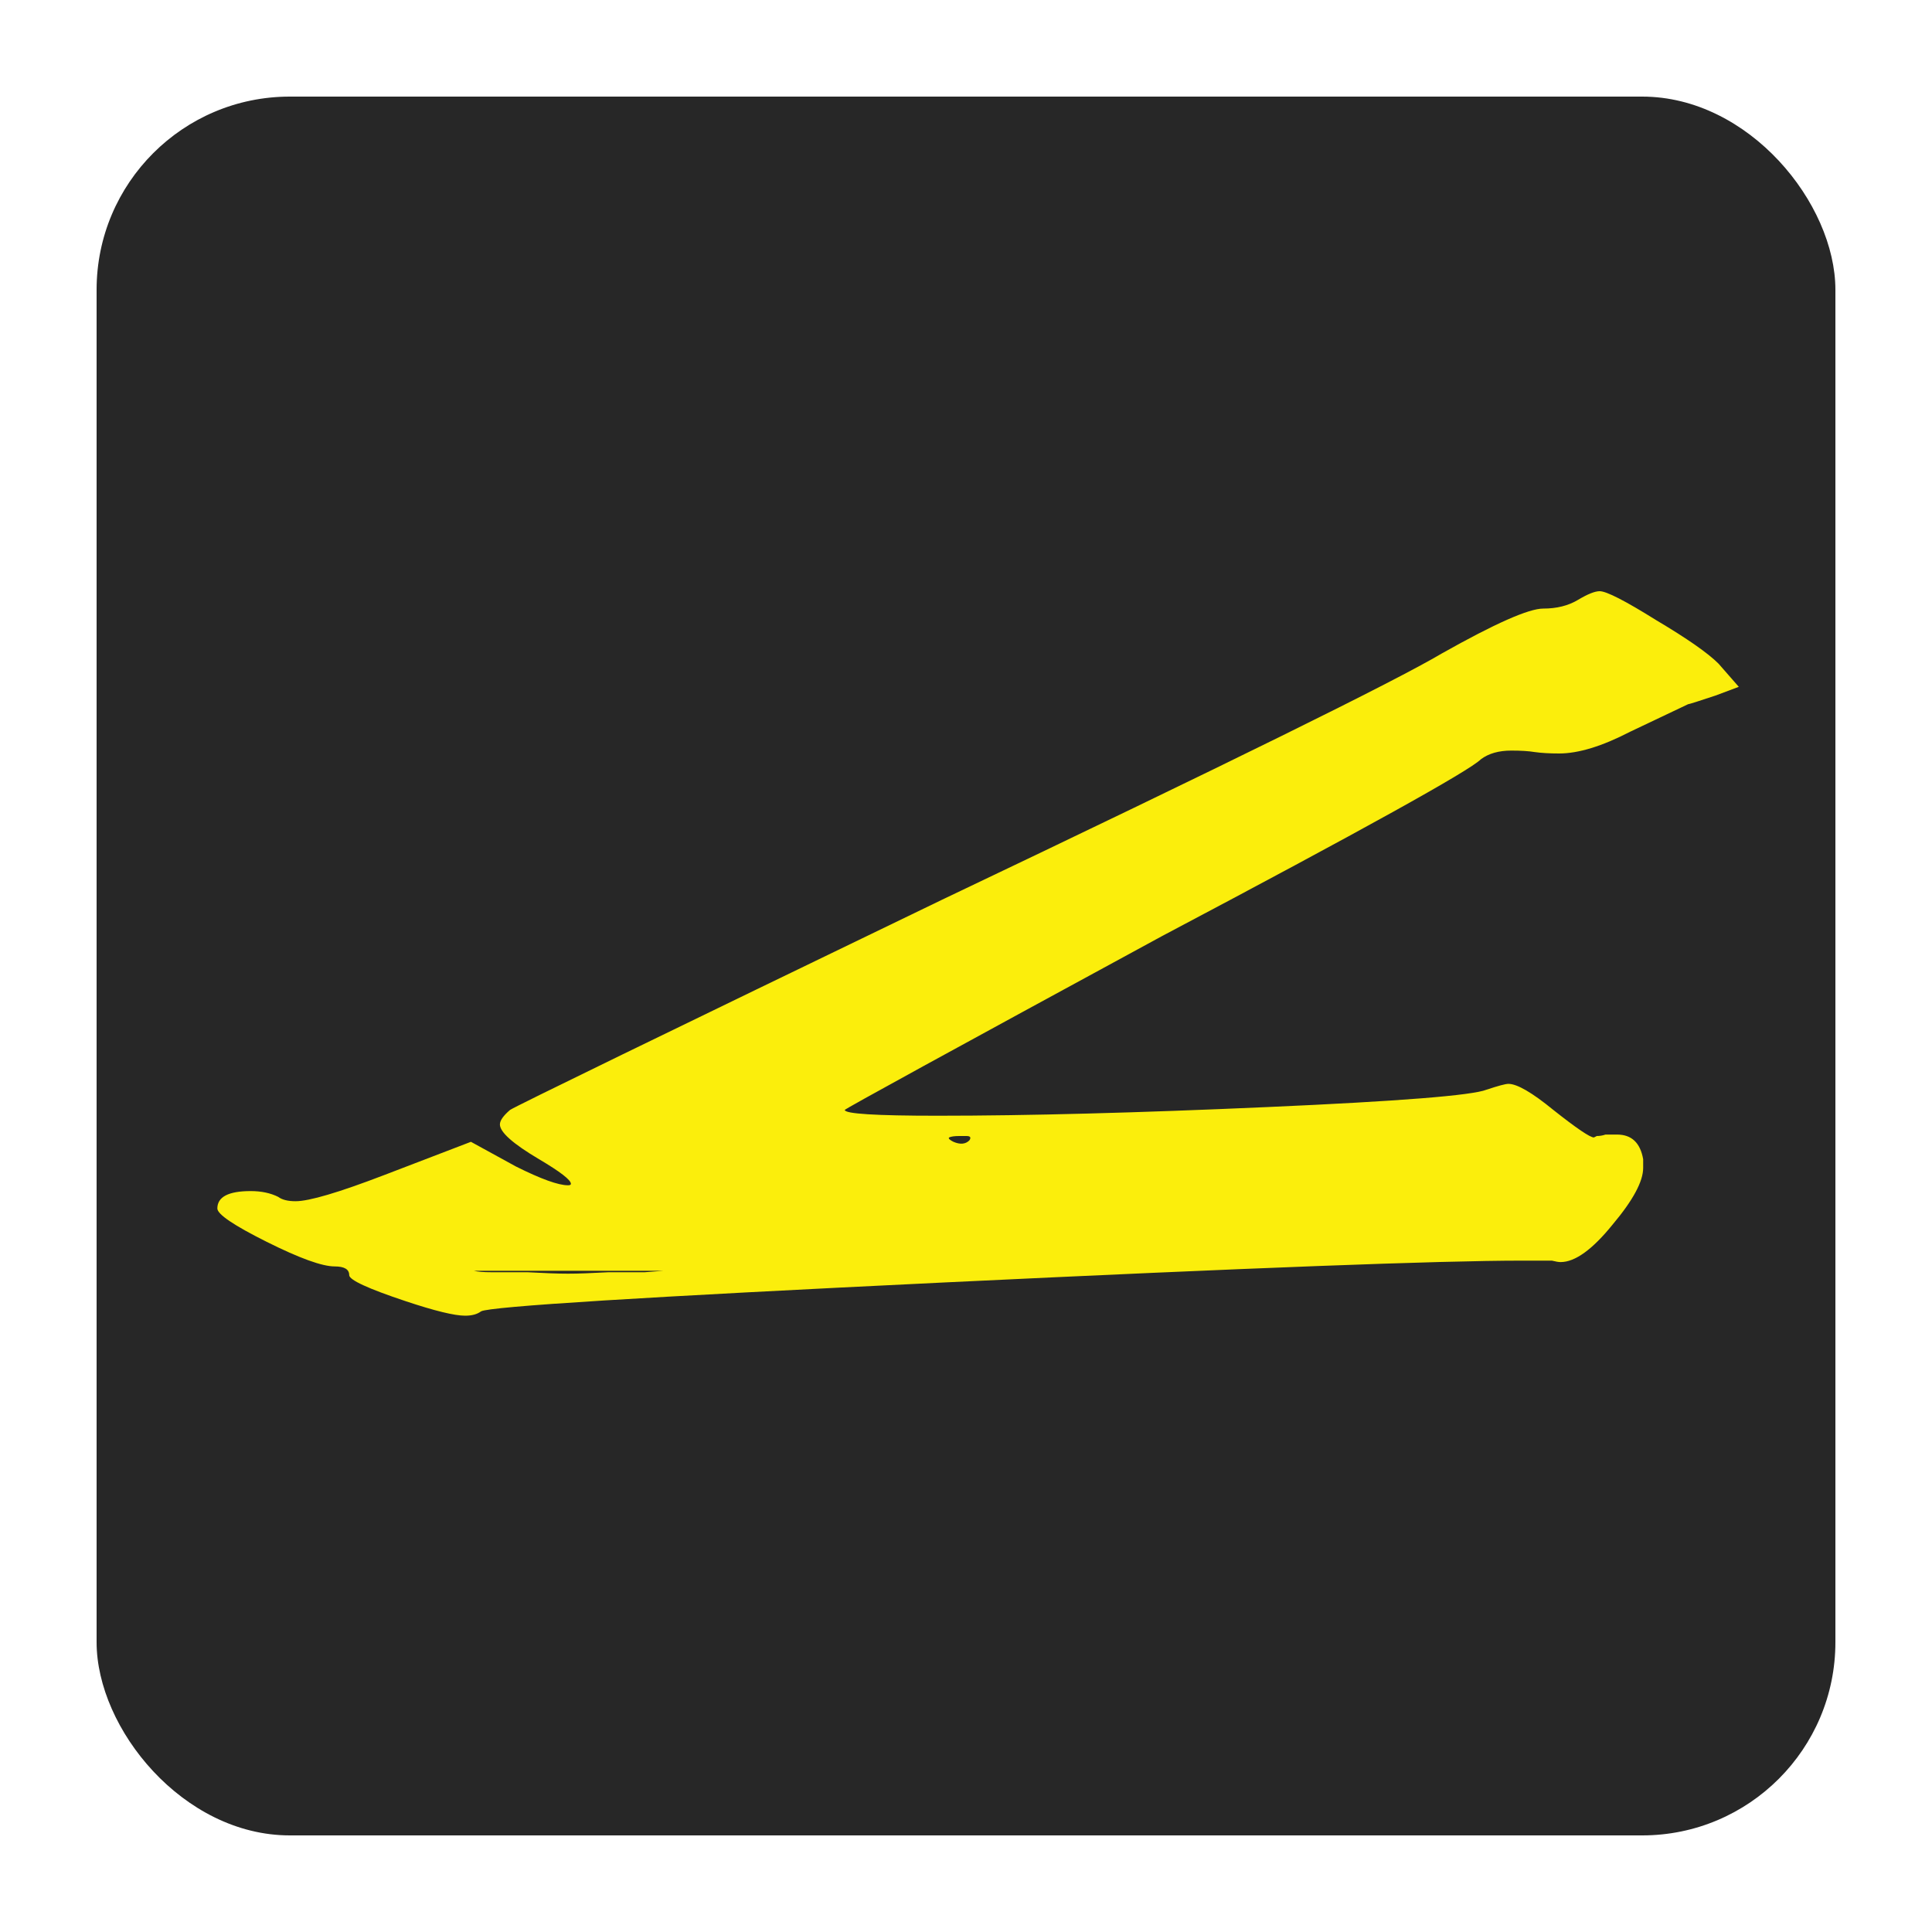 <svg width="40" height="40" viewBox="0 0 40 40" fill="none" xmlns="http://www.w3.org/2000/svg">
<g clip-path="url(#clip0)">
<rect x="2" y="2" width="36" height="36" rx="4" fill="#272727"/>
<g filter="url(#filter0_d)">
<path d="M13.1 25.84L13.49 25.81H11.51H9.56C9.64 25.83 9.76 25.84 9.92 25.84C10.06 25.84 10.31 25.84 10.67 25.84C11.03 25.86 11.31 25.87 11.51 25.87C11.71 25.87 11.99 25.86 12.35 25.84C12.73 25.84 12.98 25.84 13.1 25.84ZM19.49 23.14C19.63 23.2 19.74 23.19 19.82 23.11C19.86 23.05 19.84 23.02 19.76 23.02C19.72 23.02 19.67 23.02 19.61 23.02C19.51 23.02 19.44 23.03 19.4 23.05C19.38 23.07 19.41 23.1 19.49 23.14ZM31.7 12.1C31.98 12.1 32.22 12.04 32.42 11.92C32.62 11.8 32.77 11.74 32.87 11.74C33.01 11.74 33.4 11.94 34.04 12.34C34.68 12.72 35.11 13.02 35.33 13.24L35.75 13.72L35.27 13.9C34.91 14.02 34.72 14.08 34.7 14.08L33.5 14.65C32.92 14.95 32.43 15.1 32.03 15.1C31.83 15.1 31.66 15.09 31.52 15.07C31.4 15.05 31.24 15.04 31.04 15.04C30.78 15.04 30.57 15.1 30.41 15.22C30.17 15.46 27.97 16.68 23.81 18.88C19.43 21.26 17.24 22.46 17.24 22.48C17.24 22.56 17.88 22.6 19.16 22.6C21.02 22.6 23.3 22.54 26 22.42C28.72 22.3 30.23 22.18 30.53 22.06C30.77 21.98 30.92 21.94 30.98 21.94C31.16 21.94 31.47 22.12 31.91 22.48C32.39 22.86 32.67 23.05 32.75 23.05L32.81 23.02C32.87 23.02 32.93 23.01 32.99 22.99C33.07 22.99 33.15 22.99 33.23 22.99C33.53 22.99 33.71 23.16 33.77 23.5V23.68C33.77 23.96 33.56 24.35 33.14 24.85C32.72 25.37 32.36 25.63 32.06 25.63C32.02 25.63 31.96 25.62 31.88 25.6C31.8 25.6 31.73 25.6 31.67 25.6H31.25C29.57 25.6 25.6 25.75 19.34 26.05C13.1 26.35 9.89 26.55 9.71 26.65C9.63 26.71 9.52 26.74 9.38 26.74C9.16 26.74 8.75 26.64 8.15 26.44C7.37 26.18 6.98 26 6.98 25.9C6.98 25.78 6.88 25.72 6.68 25.72C6.42 25.72 5.95 25.55 5.27 25.21C4.59 24.87 4.25 24.64 4.25 24.52C4.25 24.28 4.48 24.16 4.94 24.16C5.16 24.16 5.35 24.2 5.51 24.28C5.59 24.34 5.71 24.37 5.87 24.37C6.15 24.37 6.76 24.19 7.7 23.83L9.5 23.14L10.43 23.65C10.95 23.91 11.31 24.04 11.51 24.04C11.55 24.04 11.57 24.03 11.57 24.01C11.57 23.93 11.35 23.76 10.91 23.5C10.37 23.18 10.1 22.94 10.1 22.78C10.1 22.7 10.17 22.6 10.31 22.48C10.43 22.4 13.41 20.95 19.25 18.13C25.17 15.31 28.62 13.61 29.6 13.03C30.7 12.41 31.4 12.1 31.7 12.1Z" fill="#FBEE0C"/>
</g>
</g>
<defs>
<filter id="filter0_d" x="4.25" y="11.74" width="31.75" height="15.5" filterUnits="userSpaceOnUse" color-interpolation-filters="sRGB">
<feFlood flood-opacity="0" result="BackgroundImageFix"/>
<feColorMatrix in="SourceAlpha" type="matrix" values="0 0 0 0 0 0 0 0 0 0 0 0 0 0 0 0 0 0 127 0"/>
<feOffset dx="0.25" dy="0.5"/>
<feColorMatrix type="matrix" values="0 0 0 0 0.31 0 0 0 0 0.784 0 0 0 0 0.973 0 0 0 1 0"/>
<feBlend mode="normal" in2="BackgroundImageFix" result="effect1_dropShadow"/>
<feBlend mode="normal" in="SourceGraphic" in2="effect1_dropShadow" result="shape"/>
</filter>
<clipPath id="clip0">
<rect width="40" height="40" fill="white"/>
</clipPath>
</defs>
</svg>
